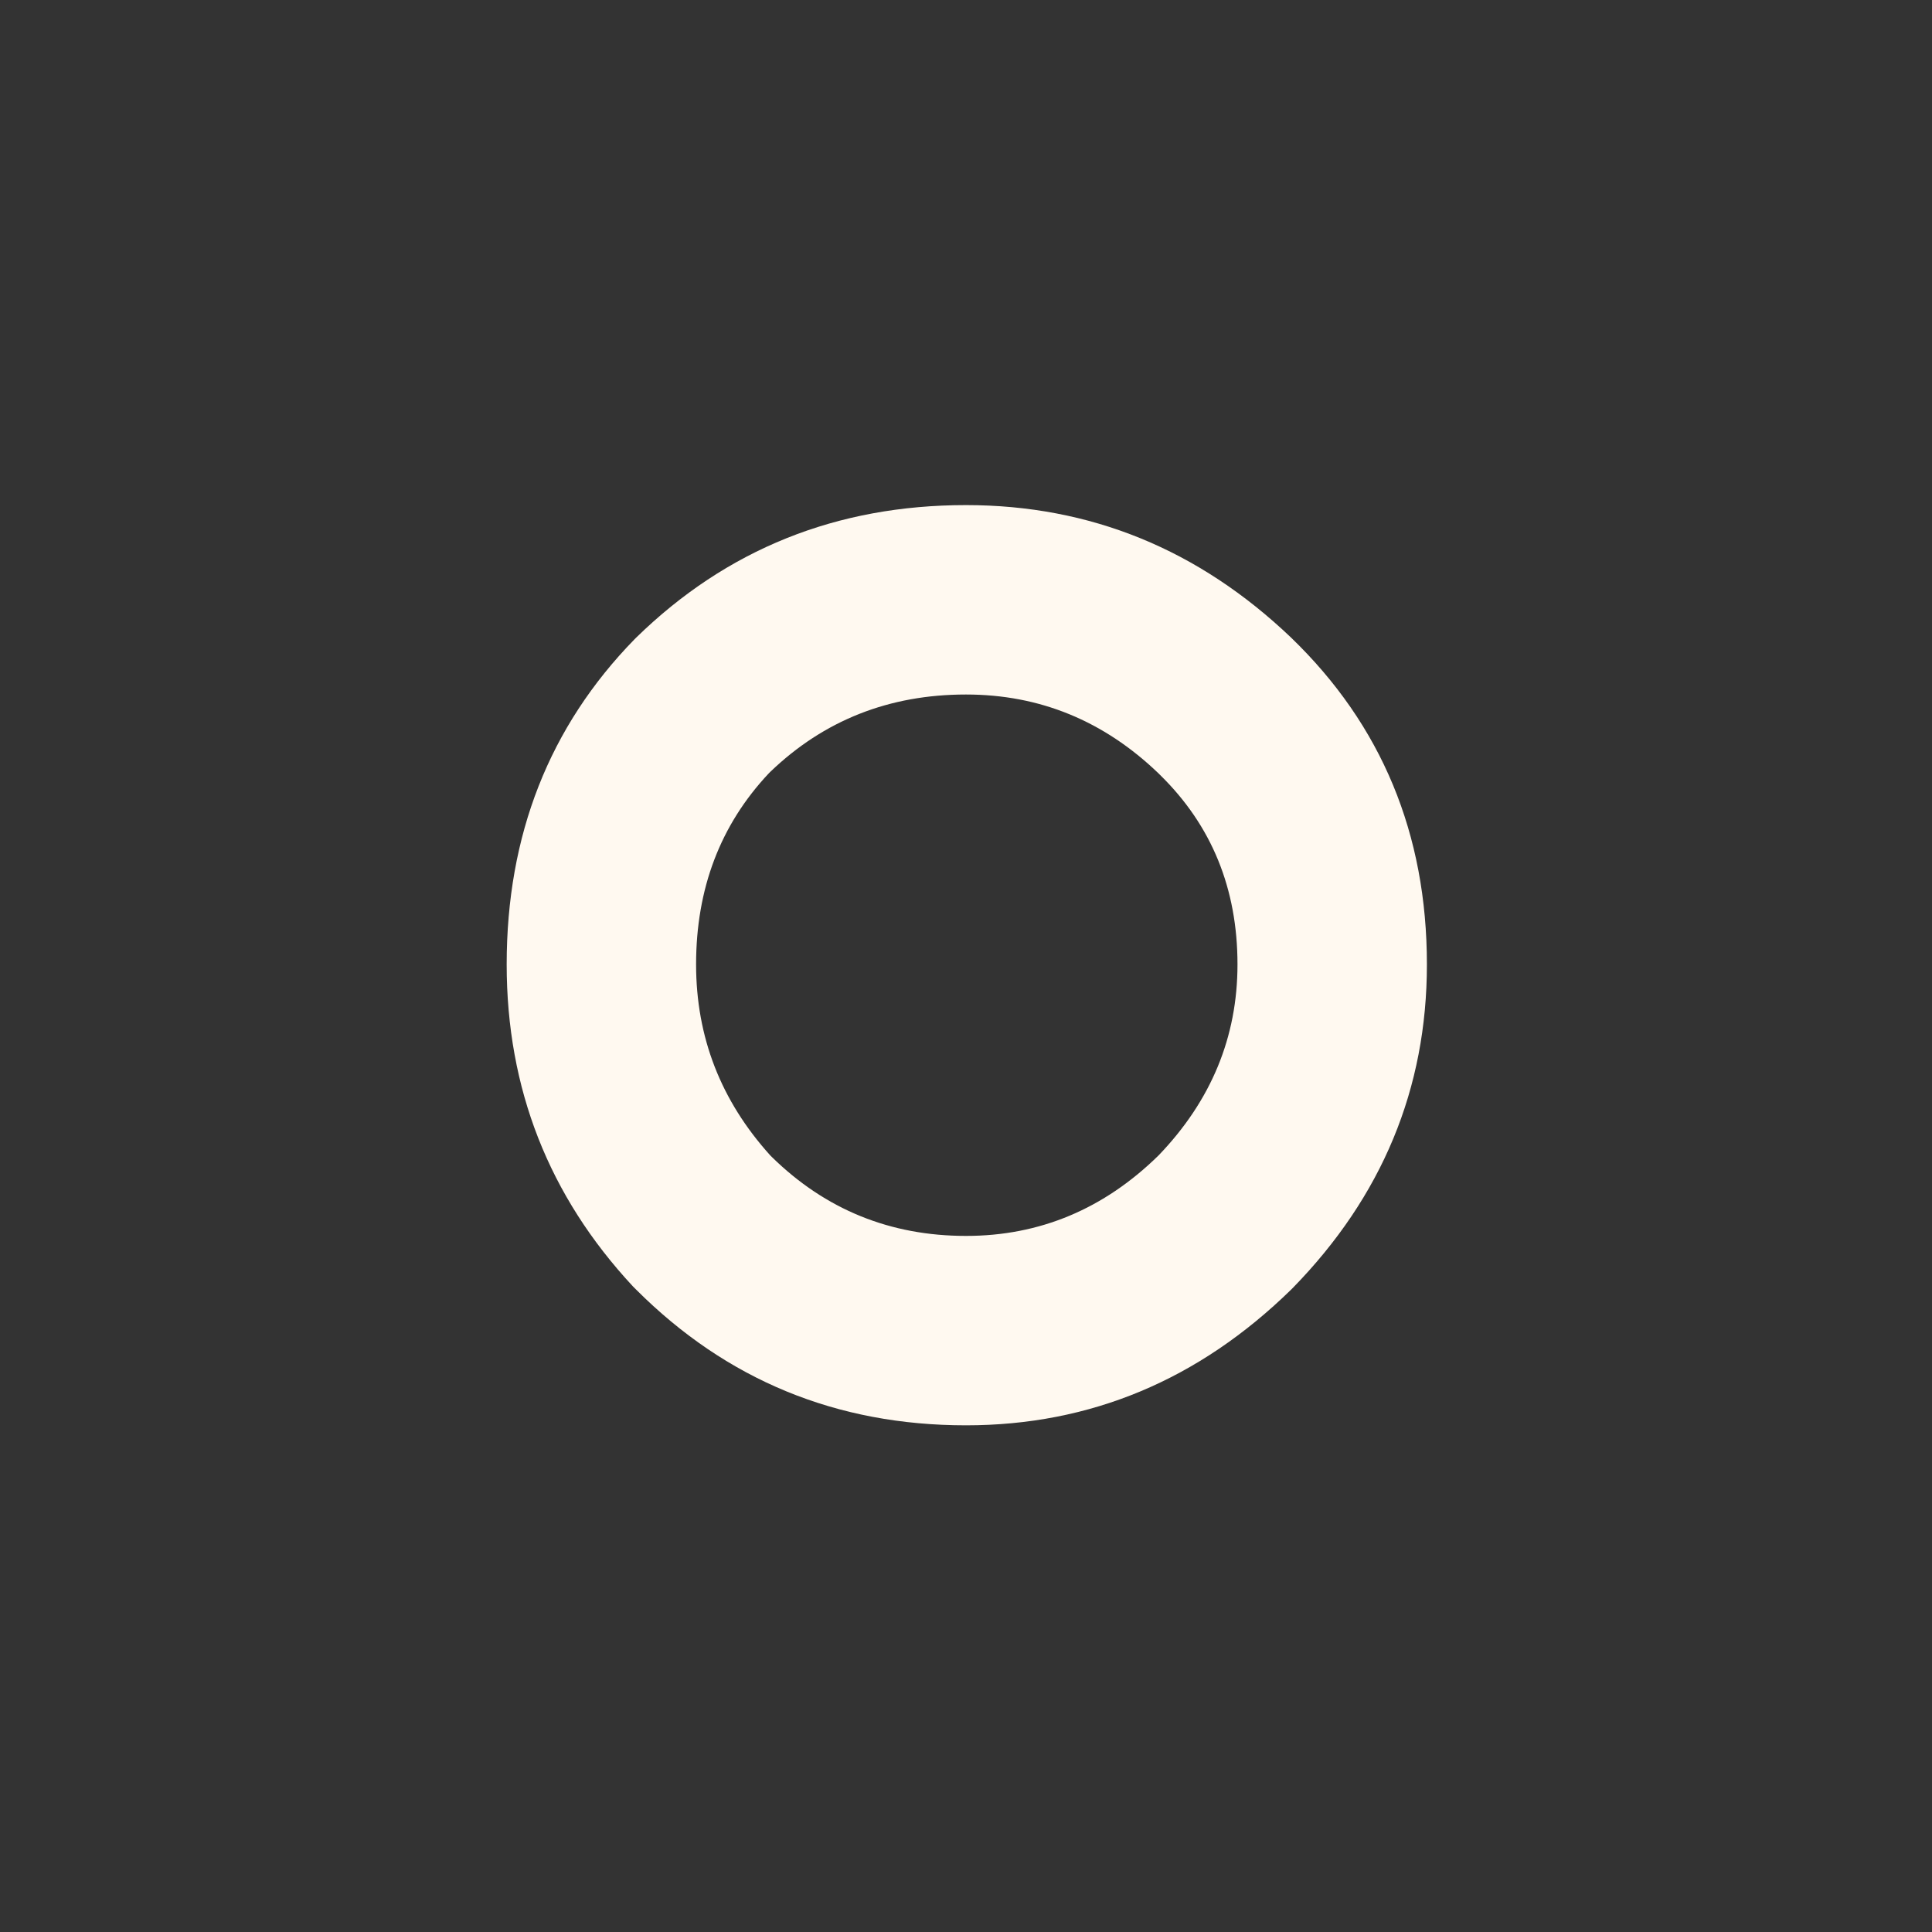 <?xml version="1.0" encoding="UTF-8" standalone="no"?>
<svg xmlns:ffdec="https://www.free-decompiler.com/flash" xmlns:xlink="http://www.w3.org/1999/xlink" ffdec:objectType="frame" height="61.2px" width="61.2px" xmlns="http://www.w3.org/2000/svg">
  <rect width="100%" height="100%" fill="#333333" stroke="none"/>
  <g transform="matrix(1.0, 0.0, 0.0, 1.0, 30.5, 30.65)">
    <use ffdec:characterId="556" height="29.15" transform="matrix(1.0, 0.0, 0.0, 1.0, -14.45, -14.65)" width="29.15" xlink:href="#shape0"/>
    <clipPath id="clipPath0" transform="matrix(1.0, 0.0, 0.0, 1.0, 0.0, 0.0)">
      <path d="M0.0 -14.4 Q5.95 -14.4 10.2 -10.15 14.4 -5.95 14.4 0.0 14.4 5.95 10.2 10.2 5.95 14.4 0.0 14.4 -5.95 14.4 -10.15 10.2 -14.4 5.95 -14.4 0.0 -14.4 -5.95 -10.15 -10.15 -5.95 -14.4 0.0 -14.4" fill="#ff0000" fill-rule="evenodd" stroke="none"/>
    </clipPath>
  </g>
  <defs>
    <g id="shape0" transform="matrix(1.0, 0.0, 0.0, 1.0, 14.45, 14.65)">
      <path d="M8.7 -0.1 Q8.7 -3.7 6.25 -6.1 L6.2 -6.15 Q3.6 -8.65 0.1 -8.65 -3.55 -8.65 -6.1 -6.2 L-6.15 -6.15 Q-8.45 -3.7 -8.45 -0.1 -8.45 3.35 -6.1 5.95 L-6.05 6.0 Q-3.5 8.5 0.1 8.5 3.6 8.5 6.2 5.95 8.7 3.35 8.7 -0.1 M10.4 -10.45 Q14.7 -6.3 14.7 -0.1 14.7 5.8 10.45 10.15 L10.4 10.2 Q6.0 14.5 0.1 14.5 -6.05 14.5 -10.35 10.2 L-10.45 10.1 Q-14.45 5.8 -14.45 -0.1 -14.45 -6.25 -10.4 -10.4 L-10.35 -10.45 Q-6.05 -14.65 0.1 -14.65 6.0 -14.65 10.4 -10.45" fill="#fff9f0" fill-rule="evenodd" stroke="none"/>
    </g>
  </defs>
</svg>
